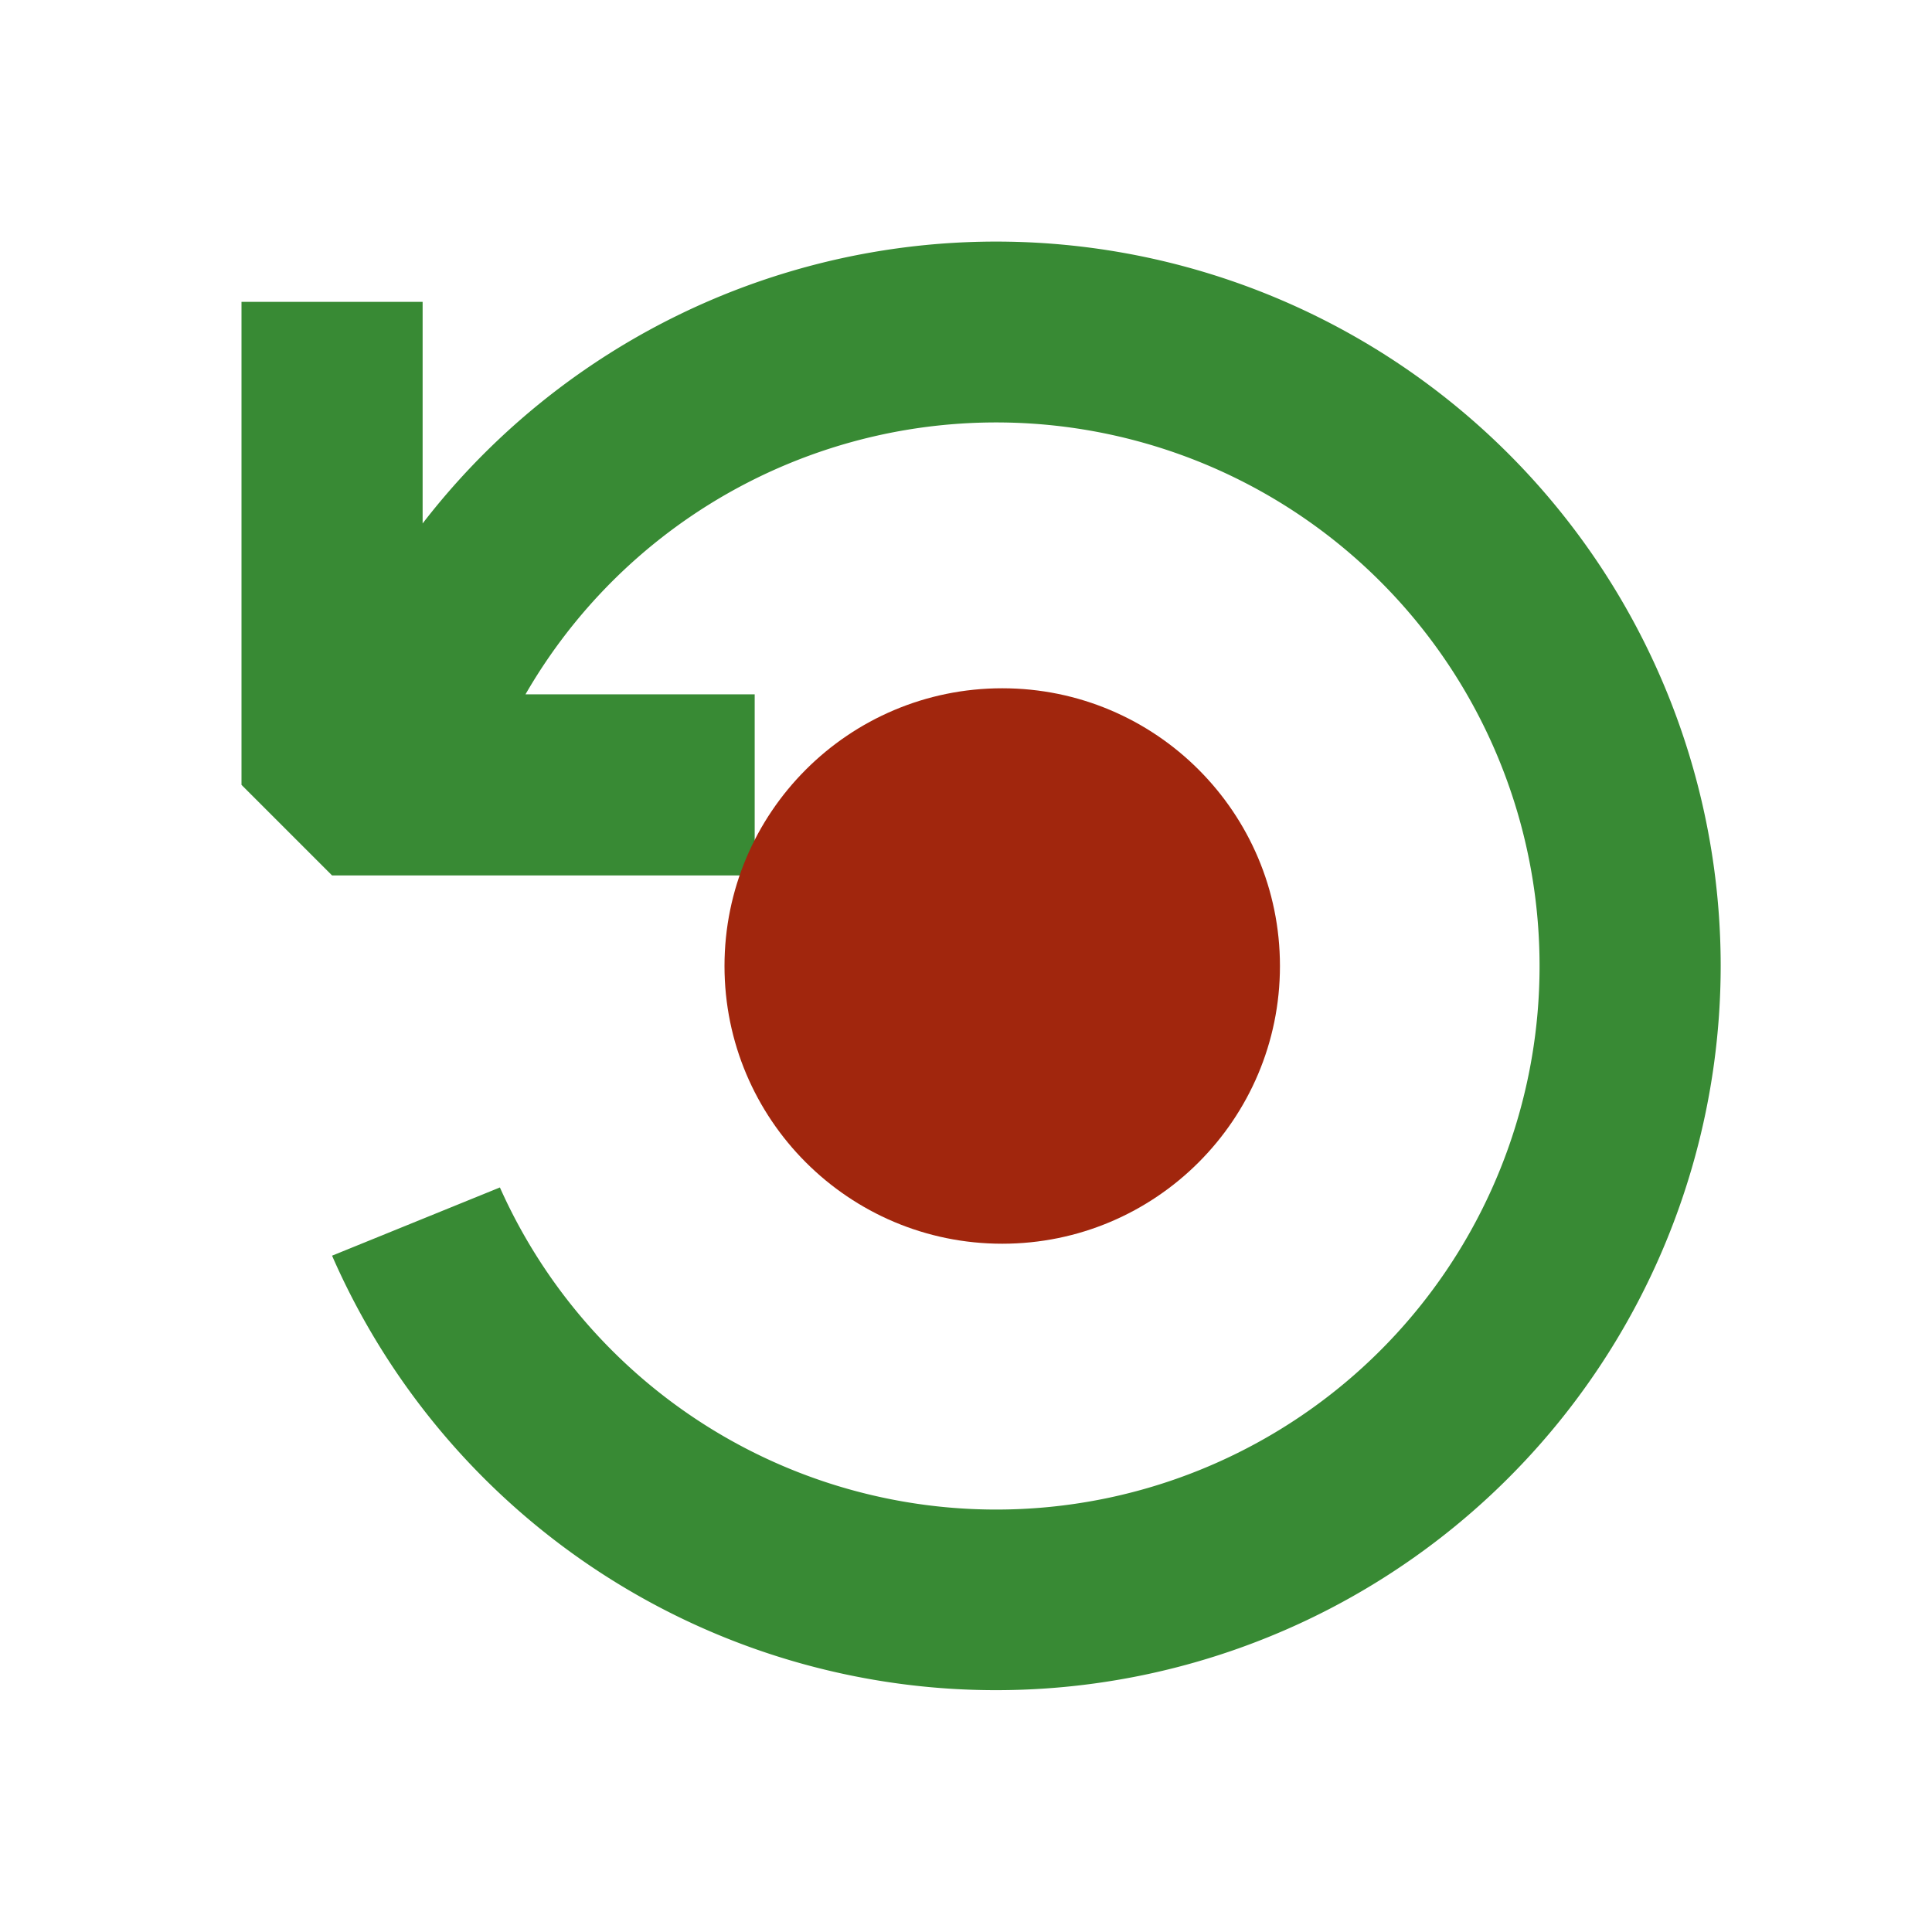 <svg xmlns="http://www.w3.org/2000/svg" width="16" height="16" fill="none"><path fill="#388A34" fill-rule="evenodd" d="M12.75 8a4.5 4.5 0 0 1-8.61 1.834l-1.39.565a6.001 6.001 0 0 0 11.5-2.4A6 6 0 0 0 3.5 4.335V2.5H2v4l.75.75h3.5v-1.5H4.352A4.5 4.5 0 0 1 12.75 8Z" clip-rule="evenodd"/><circle cx="8.3" cy="8" r="2.3" fill="#A1260D"/></svg>